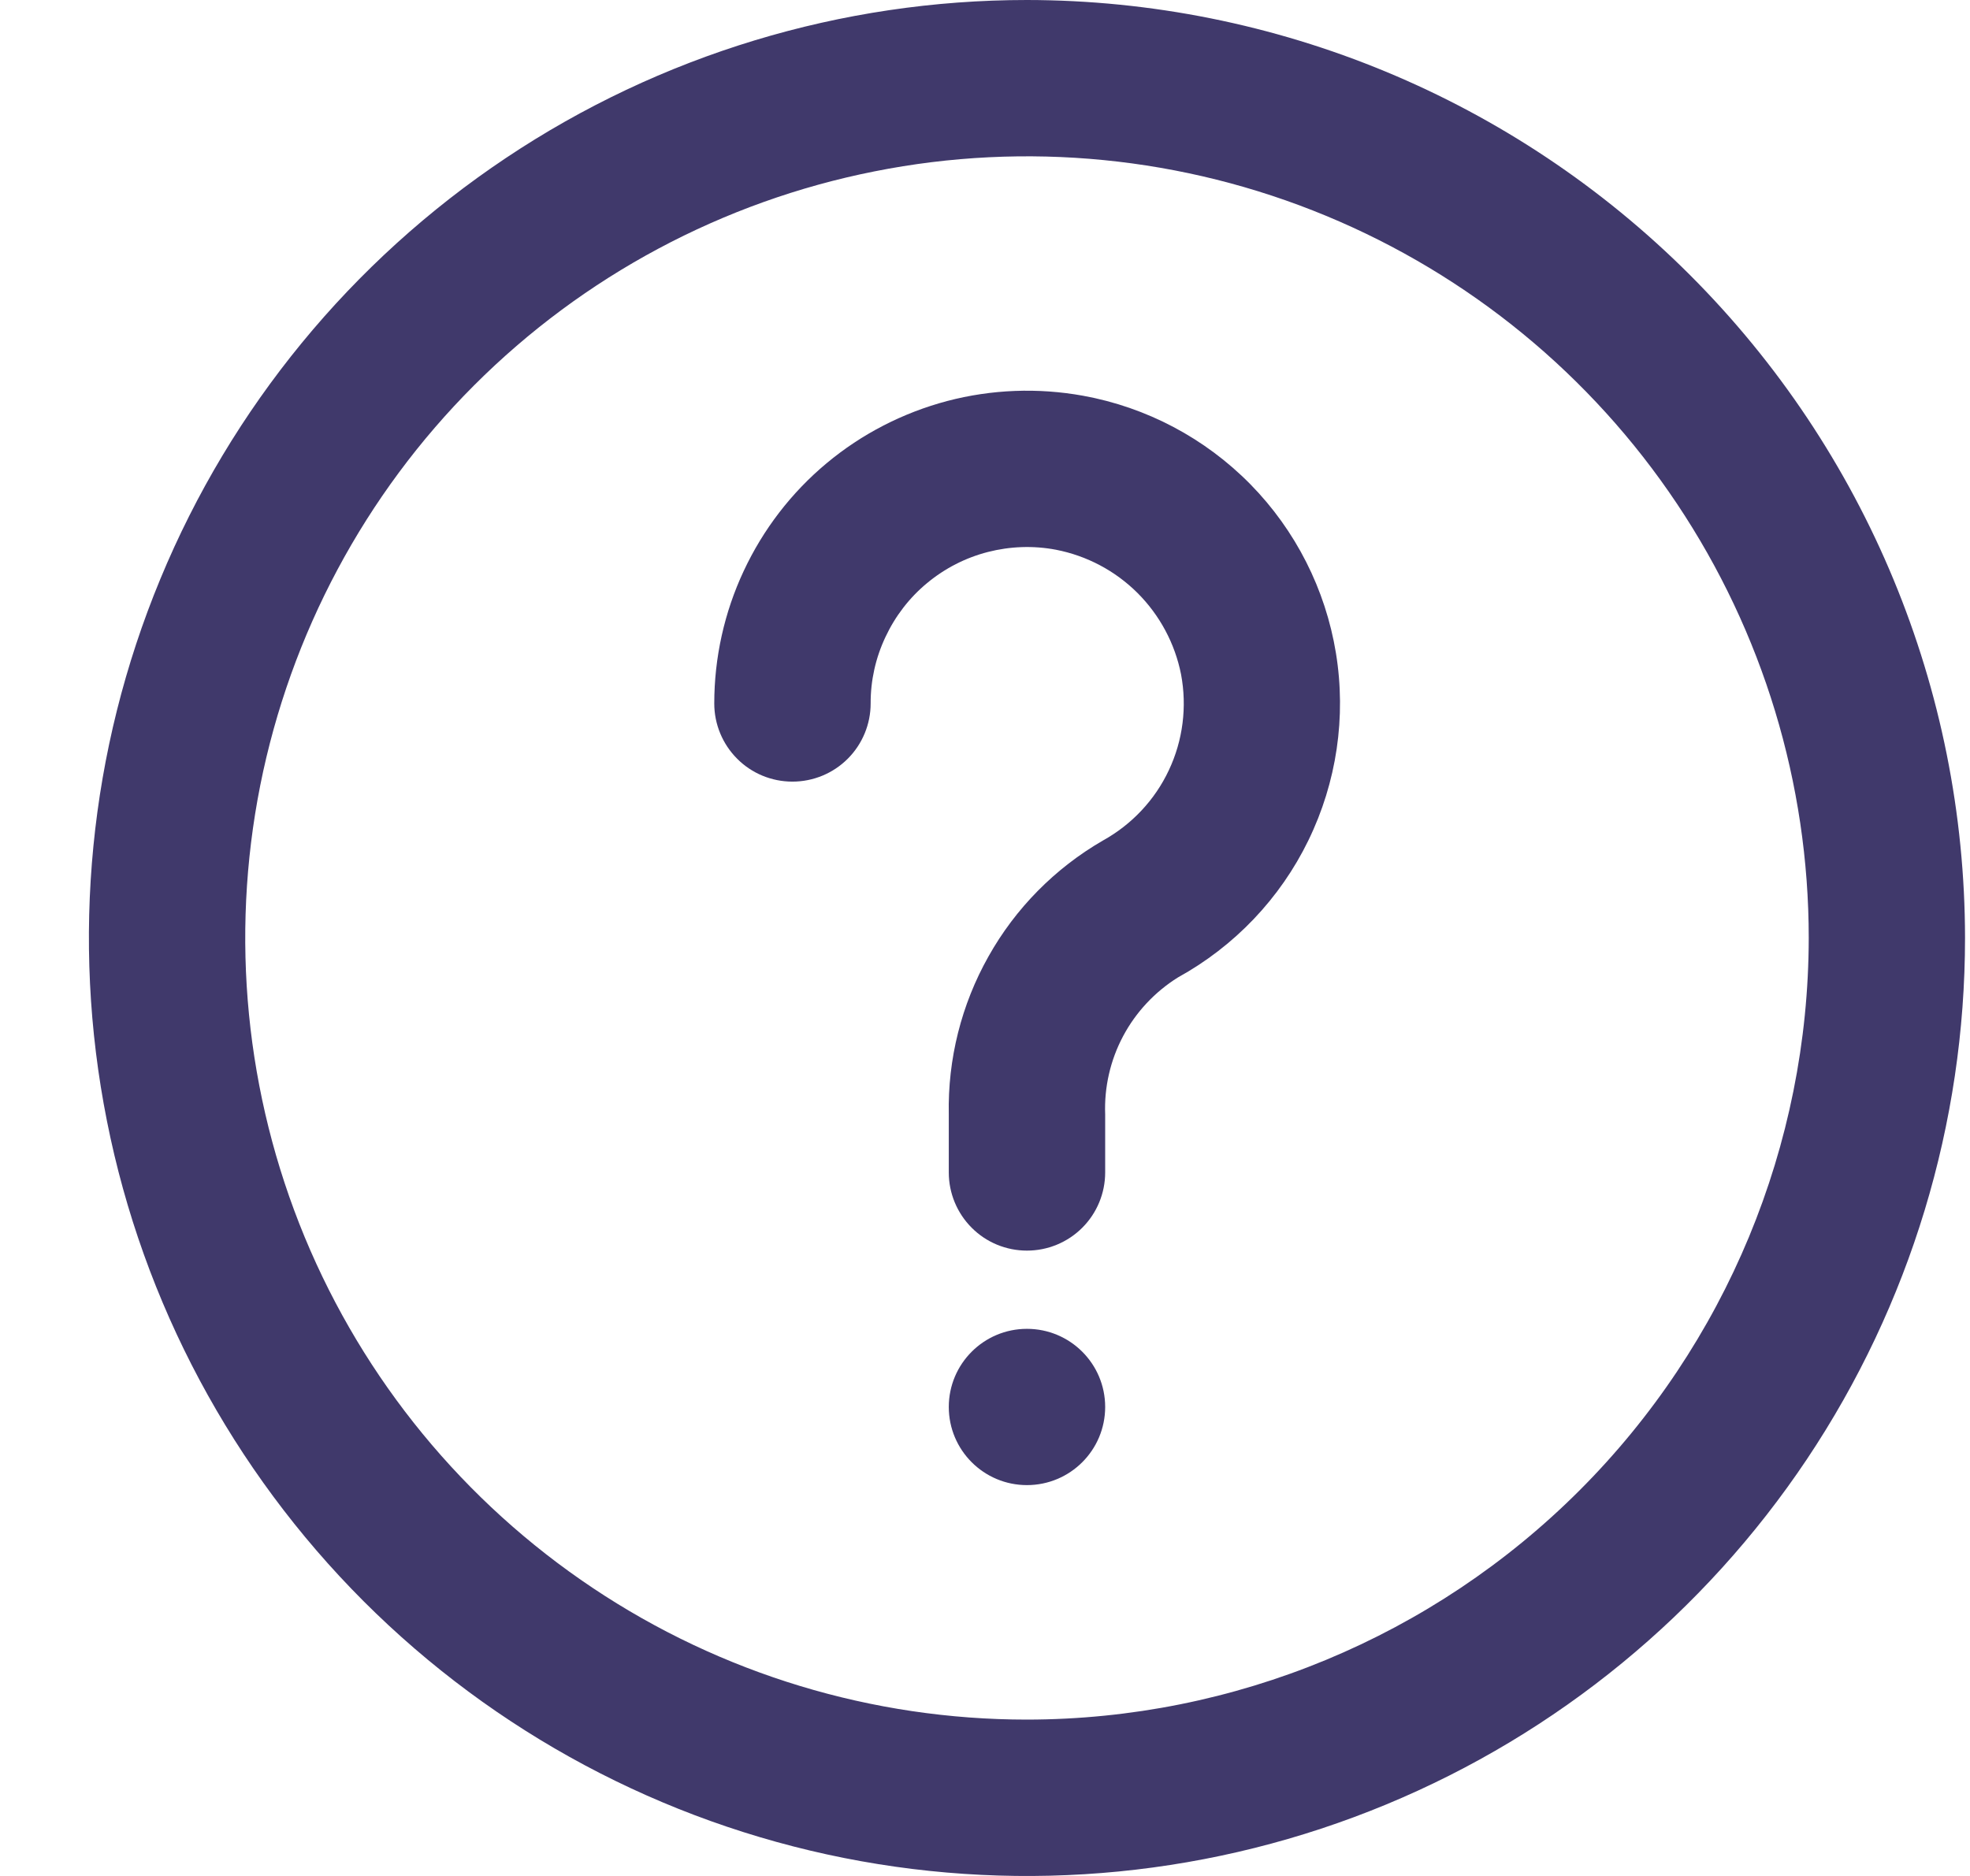 <svg width="21" height="20" viewBox="0 0 21 20" fill="none" xmlns="http://www.w3.org/2000/svg">
<g clip-path="url(#clip0_1162_4603)">
<path d="M10.947 0C8.97 0 7.036 0.586 5.392 1.685C3.747 2.784 2.465 4.346 1.709 6.173C0.952 8 0.754 10.011 1.14 11.951C1.525 13.891 2.478 15.672 3.876 17.071C5.275 18.47 7.057 19.422 8.996 19.808C10.936 20.194 12.947 19.996 14.774 19.239C16.602 18.482 18.163 17.2 19.262 15.556C20.361 13.911 20.947 11.978 20.947 10C20.945 7.349 19.89 4.807 18.015 2.932C16.14 1.057 13.599 0.003 10.947 0ZM10.947 18.333C9.299 18.333 7.688 17.845 6.318 16.929C4.947 16.013 3.879 14.712 3.248 13.189C2.618 11.666 2.453 9.991 2.774 8.374C3.096 6.758 3.889 5.273 5.055 4.107C6.22 2.942 7.705 2.148 9.322 1.827C10.938 1.505 12.614 1.67 14.136 2.301C15.659 2.932 16.961 4 17.876 5.37C18.792 6.741 19.281 8.352 19.281 10C19.278 12.209 18.399 14.328 16.837 15.89C15.275 17.452 13.157 18.331 10.947 18.333Z" fill="#40396B"/>
<path d="M11.545 4.219C11.064 4.132 10.57 4.151 10.098 4.275C9.626 4.4 9.186 4.626 8.811 4.939C8.436 5.252 8.135 5.644 7.928 6.087C7.721 6.529 7.614 7.012 7.614 7.5C7.614 7.721 7.702 7.933 7.858 8.089C8.014 8.246 8.226 8.333 8.447 8.333C8.668 8.333 8.88 8.246 9.037 8.089C9.193 7.933 9.281 7.721 9.281 7.5C9.28 7.255 9.334 7.013 9.439 6.791C9.543 6.569 9.694 6.372 9.883 6.216C10.072 6.059 10.293 5.946 10.53 5.885C10.768 5.824 11.016 5.815 11.257 5.861C11.586 5.925 11.888 6.085 12.126 6.322C12.363 6.559 12.525 6.861 12.59 7.19C12.655 7.535 12.61 7.893 12.46 8.211C12.311 8.529 12.064 8.791 11.757 8.961C11.247 9.256 10.825 9.683 10.537 10.197C10.248 10.71 10.102 11.292 10.114 11.881V12.5C10.114 12.721 10.202 12.933 10.358 13.089C10.514 13.246 10.726 13.333 10.947 13.333C11.168 13.333 11.38 13.246 11.537 13.089C11.693 12.933 11.781 12.721 11.781 12.5V11.881C11.77 11.591 11.836 11.303 11.972 11.047C12.108 10.791 12.31 10.575 12.556 10.421C13.159 10.089 13.646 9.579 13.947 8.96C14.249 8.34 14.352 7.643 14.241 6.963C14.13 6.283 13.811 5.654 13.329 5.163C12.846 4.672 12.223 4.342 11.545 4.219Z" fill="#40396B"/>
<path d="M11.781 15C11.781 14.54 11.408 14.167 10.947 14.167C10.487 14.167 10.114 14.54 10.114 15C10.114 15.46 10.487 15.833 10.947 15.833C11.408 15.833 11.781 15.46 11.781 15Z" fill="#40396B"/>
</g>
<defs>
<clipPath id="clip0_1162_4603">
<rect width="20" height="20" fill="white" transform="translate(0.947)"/>
</clipPath>
</defs>
</svg>

